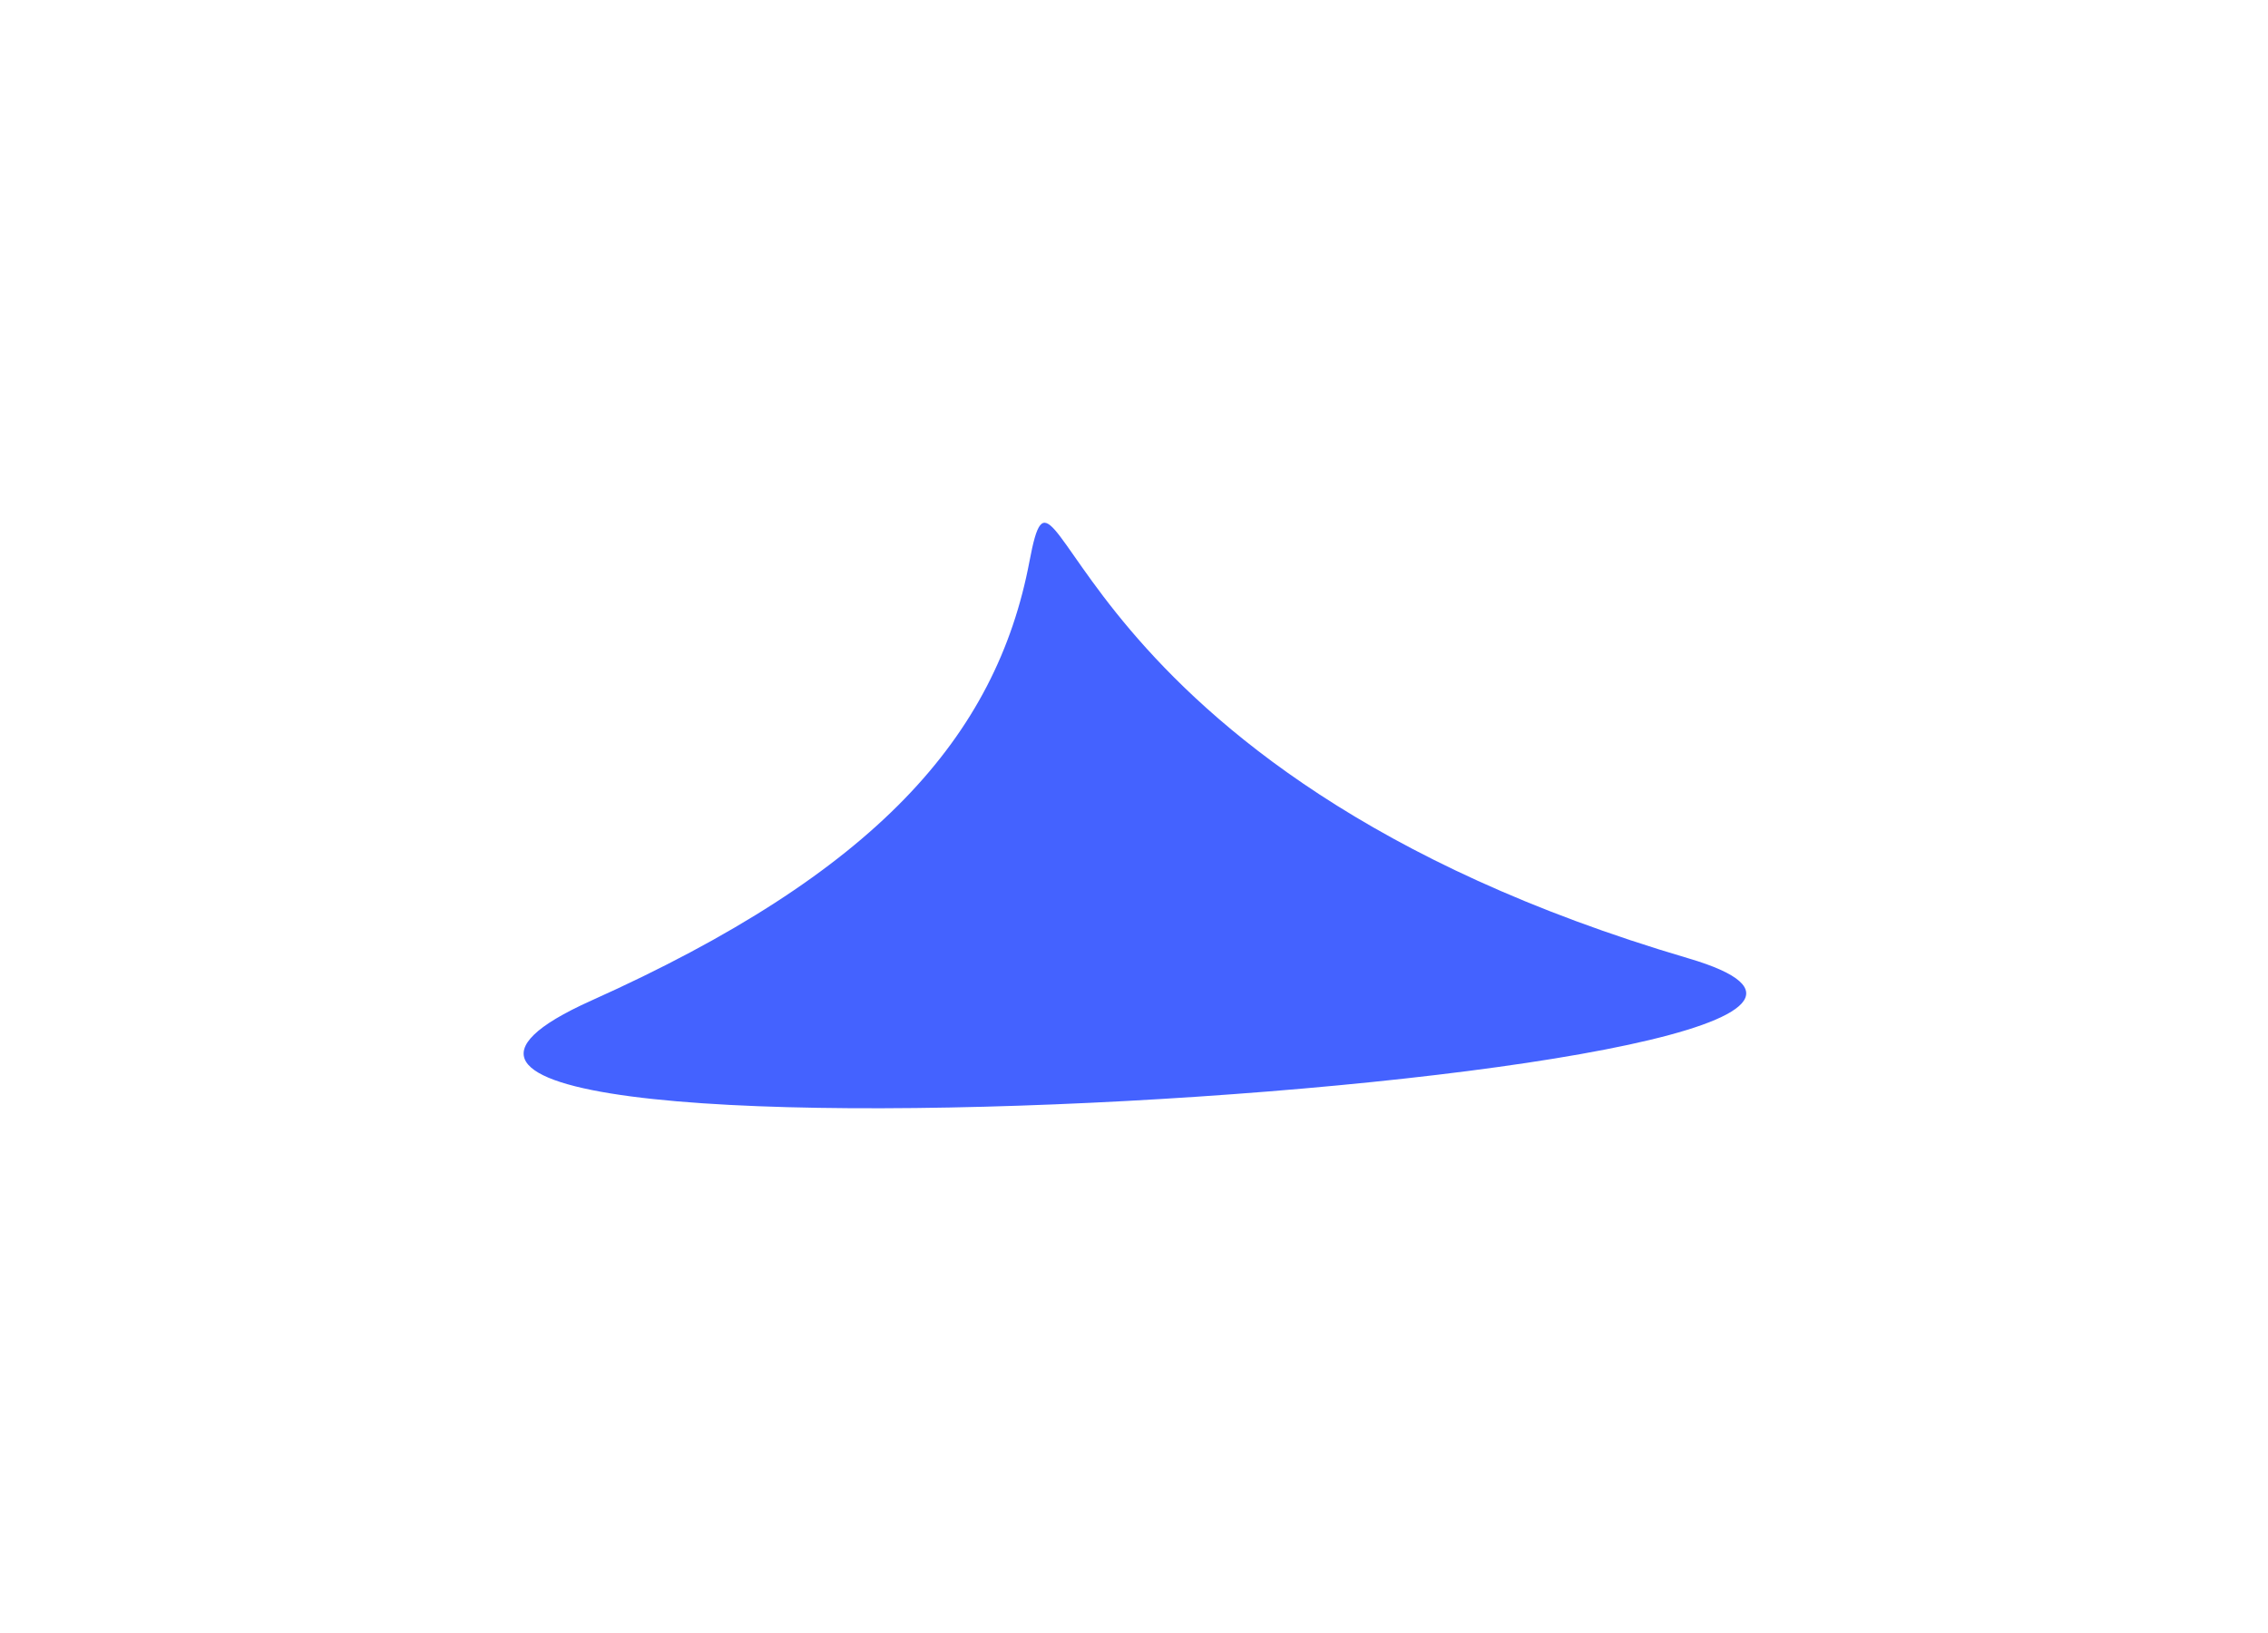 <svg width="739" height="532" viewBox="0 0 739 532" fill="none" xmlns="http://www.w3.org/2000/svg">
<g filter="url(#filter0_f_1_1212)">
<path d="M335.443 182.886C345.183 131.403 341.791 250.944 550.122 312.247C685.141 351.977 45.883 391.891 192.665 326.02C285.214 284.487 324.628 240.057 335.443 182.886Z" fill="#4462FF"/>
</g>
<defs>
<filter id="filter0_f_1_1212" x="0.619" y="0.331" width="738.362" height="530.777" filterUnits="userSpaceOnUse" color-interpolation-filters="sRGB">
<feFlood flood-opacity="0" result="BackgroundImageFix"/>
<feBlend mode="normal" in="SourceGraphic" in2="BackgroundImageFix" result="shape"/>
<feGaussianBlur stdDeviation="85" result="effect1_foregroundBlur_1_1212"/>
</filter>
</defs>
</svg>
